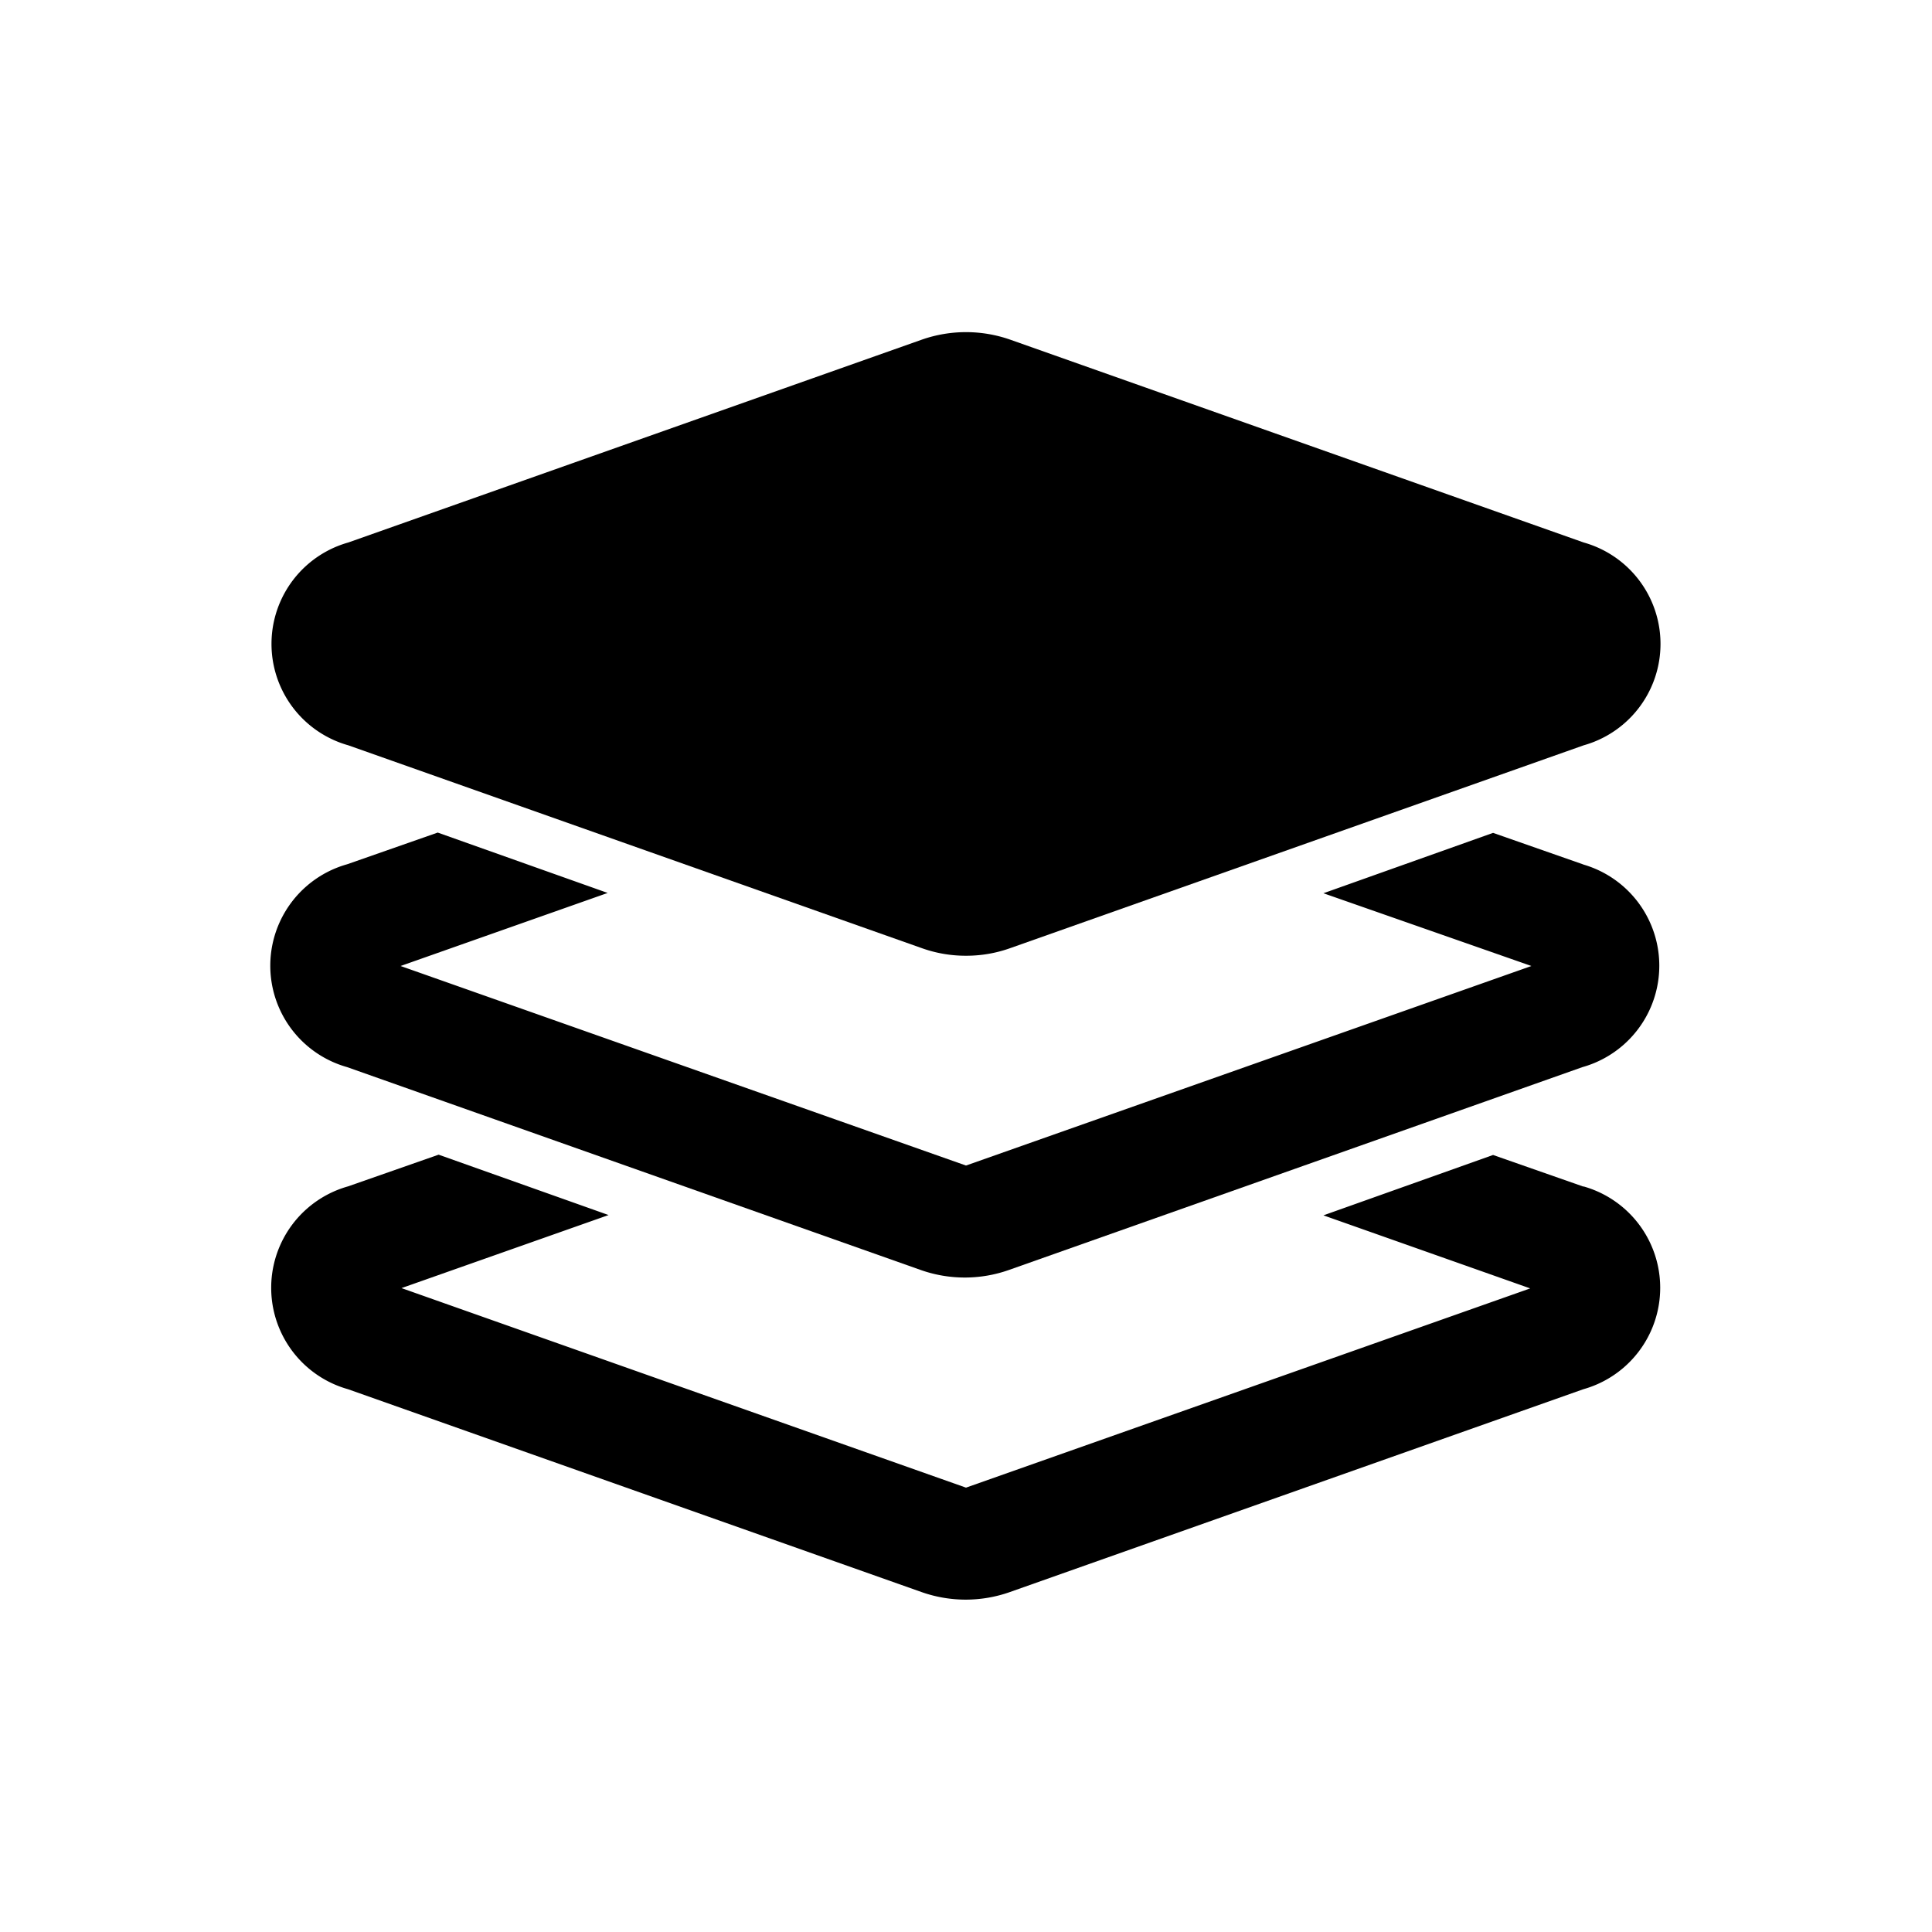 <?xml version="1.0" standalone="no"?><!DOCTYPE svg PUBLIC "-//W3C//DTD SVG 1.1//EN" "http://www.w3.org/Graphics/SVG/1.1/DTD/svg11.dtd"><svg t="1689320658175" class="icon" viewBox="0 0 1024 1024" version="1.1" xmlns="http://www.w3.org/2000/svg" p-id="14300" width="24" height="24" xmlns:xlink="http://www.w3.org/1999/xlink"><path d="M512 506.56a68.96 68.96 0 0 1-23.36-4l-304-107.52a55.84 55.84 0 0 1 0-107.52l304-107.52a70.88 70.88 0 0 1 46.72 0l304 107.52a55.84 55.84 0 0 1 0 107.52l-304 107.52a68.96 68.96 0 0 1-23.36 4z" p-id="14301"></path><path d="M839.36 458.24l-48-16.8-89.92 32L811.68 512 512 617.76 212.32 512l109.76-38.72-90.08-32-48 16.8a55.84 55.84 0 0 0 0 107.52l304 107.52a70.24 70.24 0 0 0 46.72 0l304-107.52a55.84 55.84 0 0 0 0-107.52z" p-id="14302"></path><path d="M839.36 628.96l-48-16.8-89.92 32 109.6 38.72L512 788.48l-299.2-105.76 109.76-38.72-90.08-32-48 16.8a55.84 55.84 0 0 0 0 107.52l304 107.52a70.24 70.24 0 0 0 46.72 0l304-107.52a55.84 55.84 0 0 0 0-107.52z" p-id="14303"></path></svg>